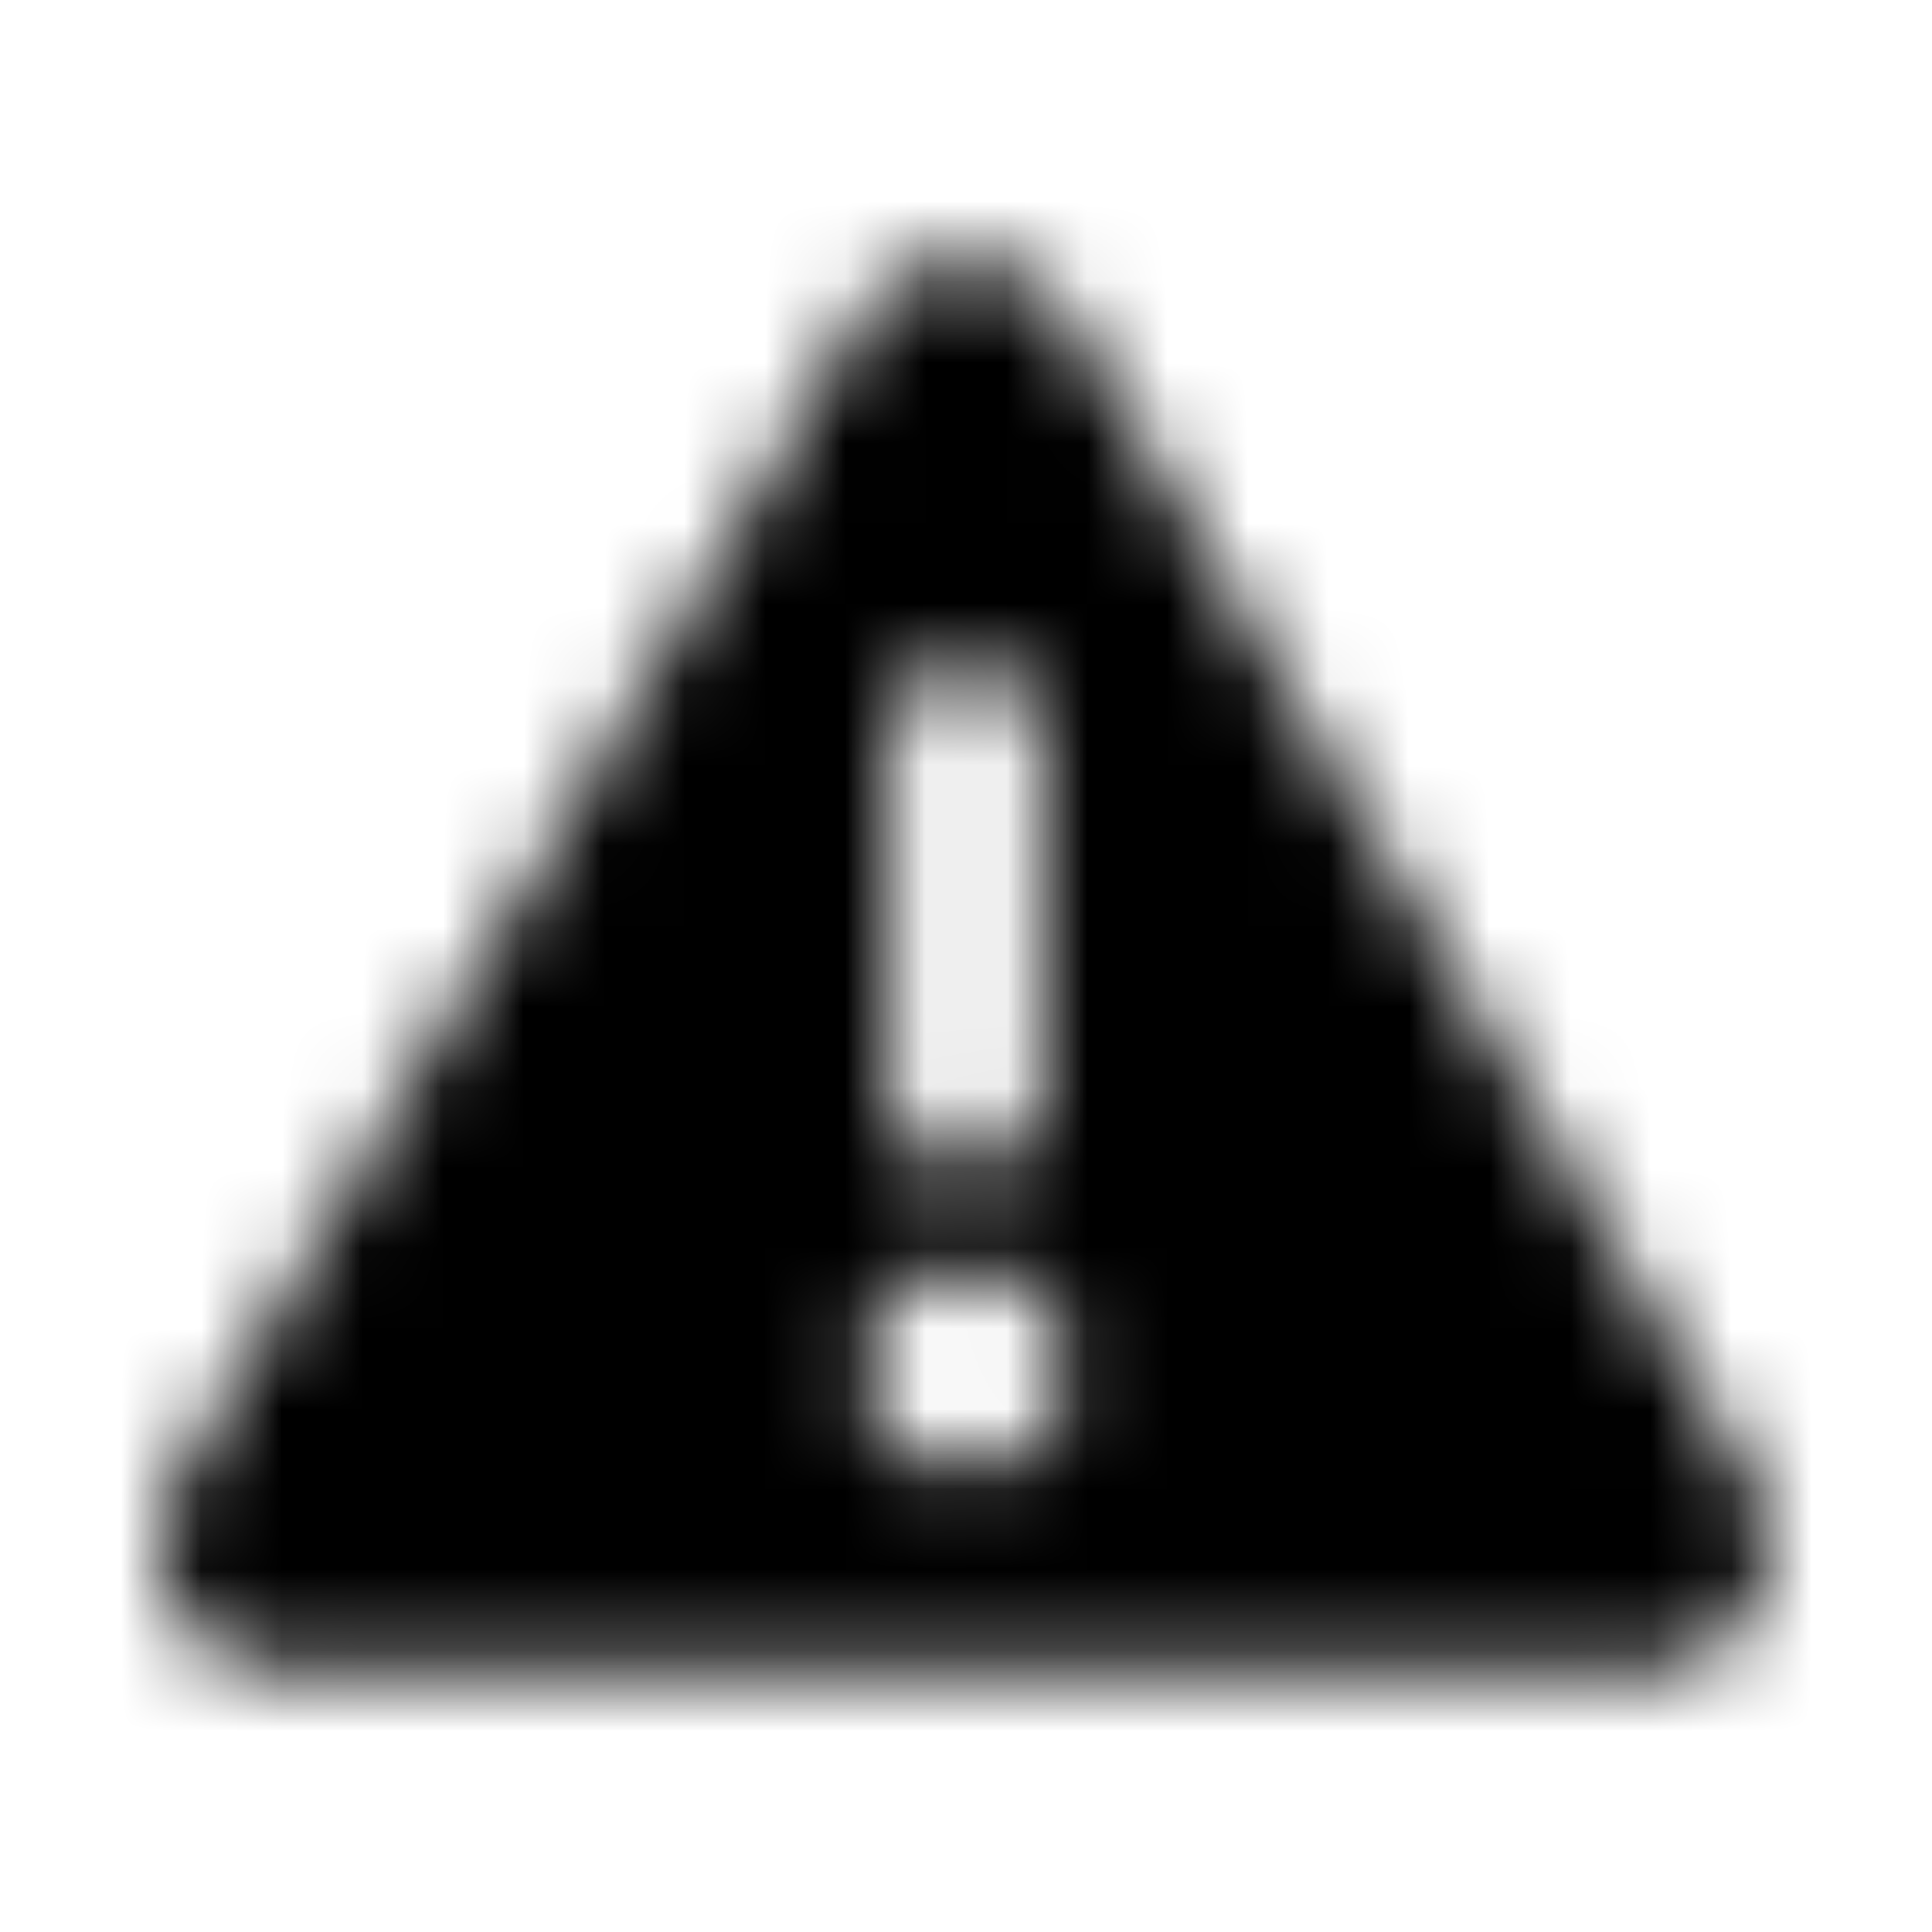 <svg xmlns="http://www.w3.org/2000/svg" width="24" height="24" fill="currentColor" class="icon-exclamation-triangle-solid" viewBox="0 0 24 24">
  <mask id="a" width="21" height="18" x="1" y="3" maskUnits="userSpaceOnUse" style="mask-type:alpha">
    <path d="M12 3.25a1.56 1.56 0 0 1 1.328.781l8.438 14.375c.273.508.273 1.094 0 1.563a1.48 1.48 0 0 1-1.328.781H3.563c-.586 0-1.094-.273-1.368-.781-.273-.469-.273-1.055 0-1.563l8.438-14.375A1.58 1.58 0 0 1 12 3.25m0 5a.925.925 0 0 0-.937.938v4.374c0 .547.39.938.937.938.508 0 .938-.39.938-.937V9.186A.95.95 0 0 0 12 8.25M13.25 17c0-.664-.586-1.25-1.25-1.25-.703 0-1.25.586-1.25 1.25 0 .703.547 1.25 1.25 1.25.664 0 1.25-.547 1.25-1.25"/>
  </mask>
  <g mask="url(#a)">
    <path d="M0 0h24v24H0z"/>
  </g>
</svg>